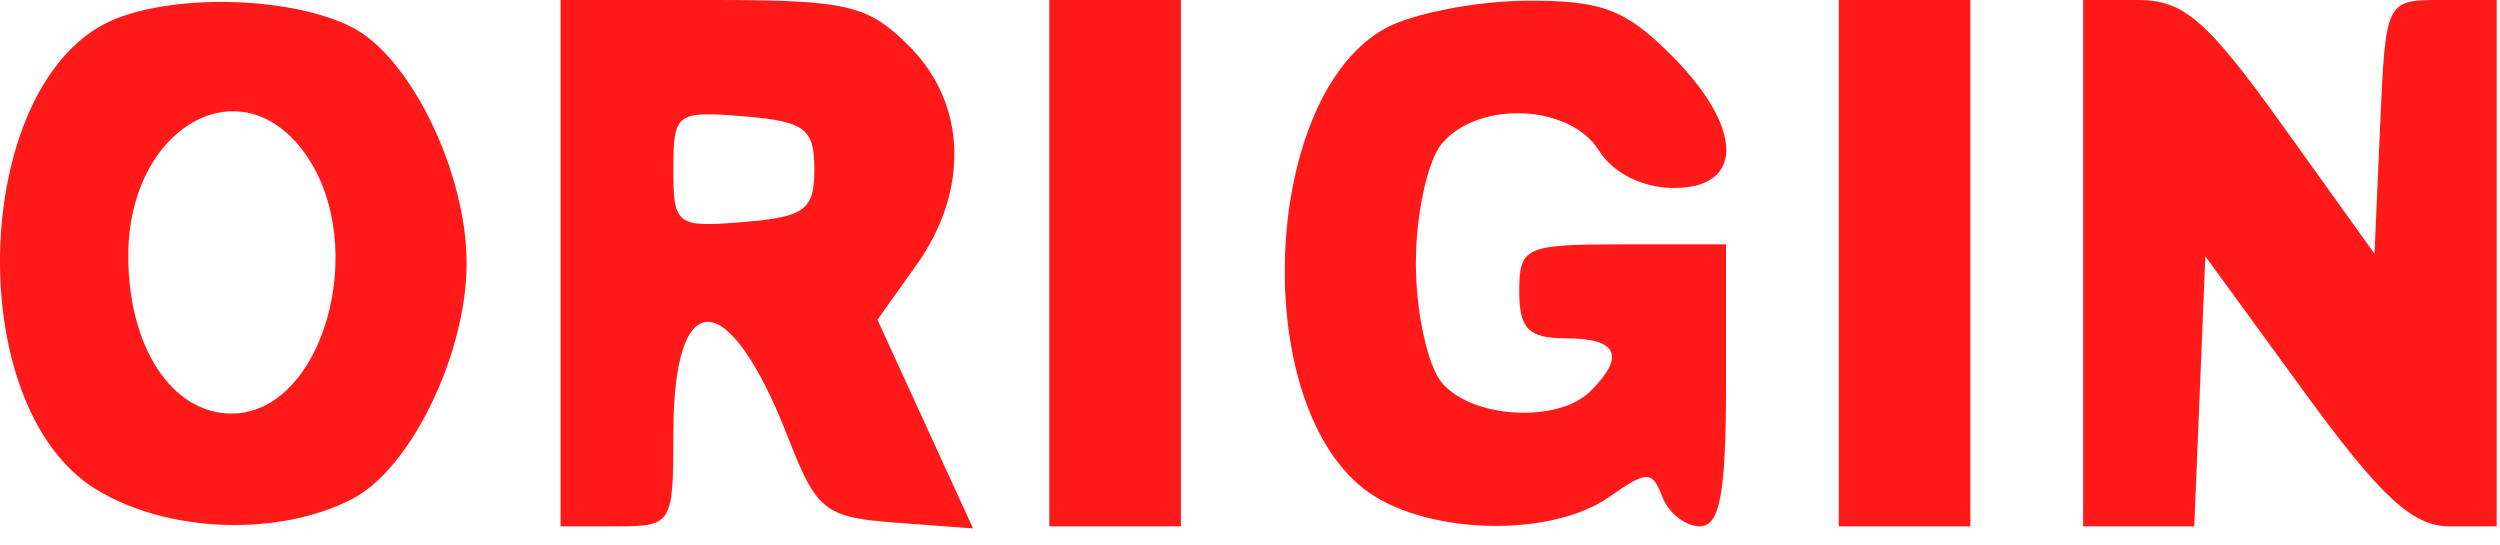 <svg width="133" height="29" viewBox="0 0 133 29" fill="none" xmlns="http://www.w3.org/2000/svg">
<path fill-rule="evenodd" clip-rule="evenodd" d="M6.132 1.01C-1.5 4.084 -2.204 21.573 5.125 26.042C8.92 28.356 14.819 28.571 18.75 26.538C21.861 24.929 24.824 18.813 24.824 14C24.824 9.187 21.861 3.071 18.75 1.462C15.639 -0.147 9.546 -0.365 6.132 1.01ZM29.824 14V28H32.824C35.753 28 35.824 27.882 35.824 23.059C35.824 15.056 38.765 15.163 41.927 23.28C43.449 27.186 43.876 27.523 47.668 27.806L51.765 28.112L49.223 22.561L46.681 17.009L48.753 14.1C51.58 10.129 51.428 5.513 48.369 2.455C46.17 0.255 45.078 0 37.869 0H29.824V14ZM55.824 14V28H59.324H62.824V14V0H59.324H55.824V14ZM73.712 1.5C67.18 5.05 66.409 21.168 72.54 25.991C75.651 28.438 82.423 28.67 85.609 26.438C87.631 25.022 87.895 25.022 88.439 26.438C88.768 27.297 89.665 28 90.431 28C91.498 28 91.824 26.244 91.824 20.5V13H86.324C81.124 13 80.824 13.136 80.824 15.5C80.824 17.5 81.324 18 83.324 18C86.054 18 86.488 18.936 84.624 20.8C82.888 22.536 78.295 22.273 76.696 20.346C75.942 19.437 75.324 16.581 75.324 14C75.324 11.419 75.942 8.563 76.696 7.654C78.625 5.33 83.515 5.532 85.056 8C85.815 9.215 87.388 10 89.065 10C92.827 10 92.752 6.774 88.901 2.923C86.46 0.482 85.182 0.007 81.151 0.04C78.496 0.062 75.149 0.719 73.712 1.5ZM97.824 14V28H101.324H104.824V14V0H101.324H97.824V14ZM110.824 14V28H113.78H116.736L117.03 20.817L117.324 13.634L122.558 20.817C126.654 26.437 128.34 28 130.308 28H132.824V14V0H129.87C126.918 0 126.915 0.007 126.62 6.75L126.324 13.5L121.486 6.75C117.415 1.069 116.187 0 113.736 0H110.824V14ZM16.267 8.223C19.704 13.129 17.165 22 12.324 22C9.14 22 6.824 18.466 6.824 13.606C6.824 6.756 12.838 3.327 16.267 8.223ZM43.324 9C43.324 11.167 42.825 11.541 39.574 11.81C35.975 12.108 35.824 11.995 35.824 9C35.824 6.005 35.975 5.892 39.574 6.19C42.825 6.459 43.324 6.833 43.324 9Z" fill="#FF1919"/>
</svg>
